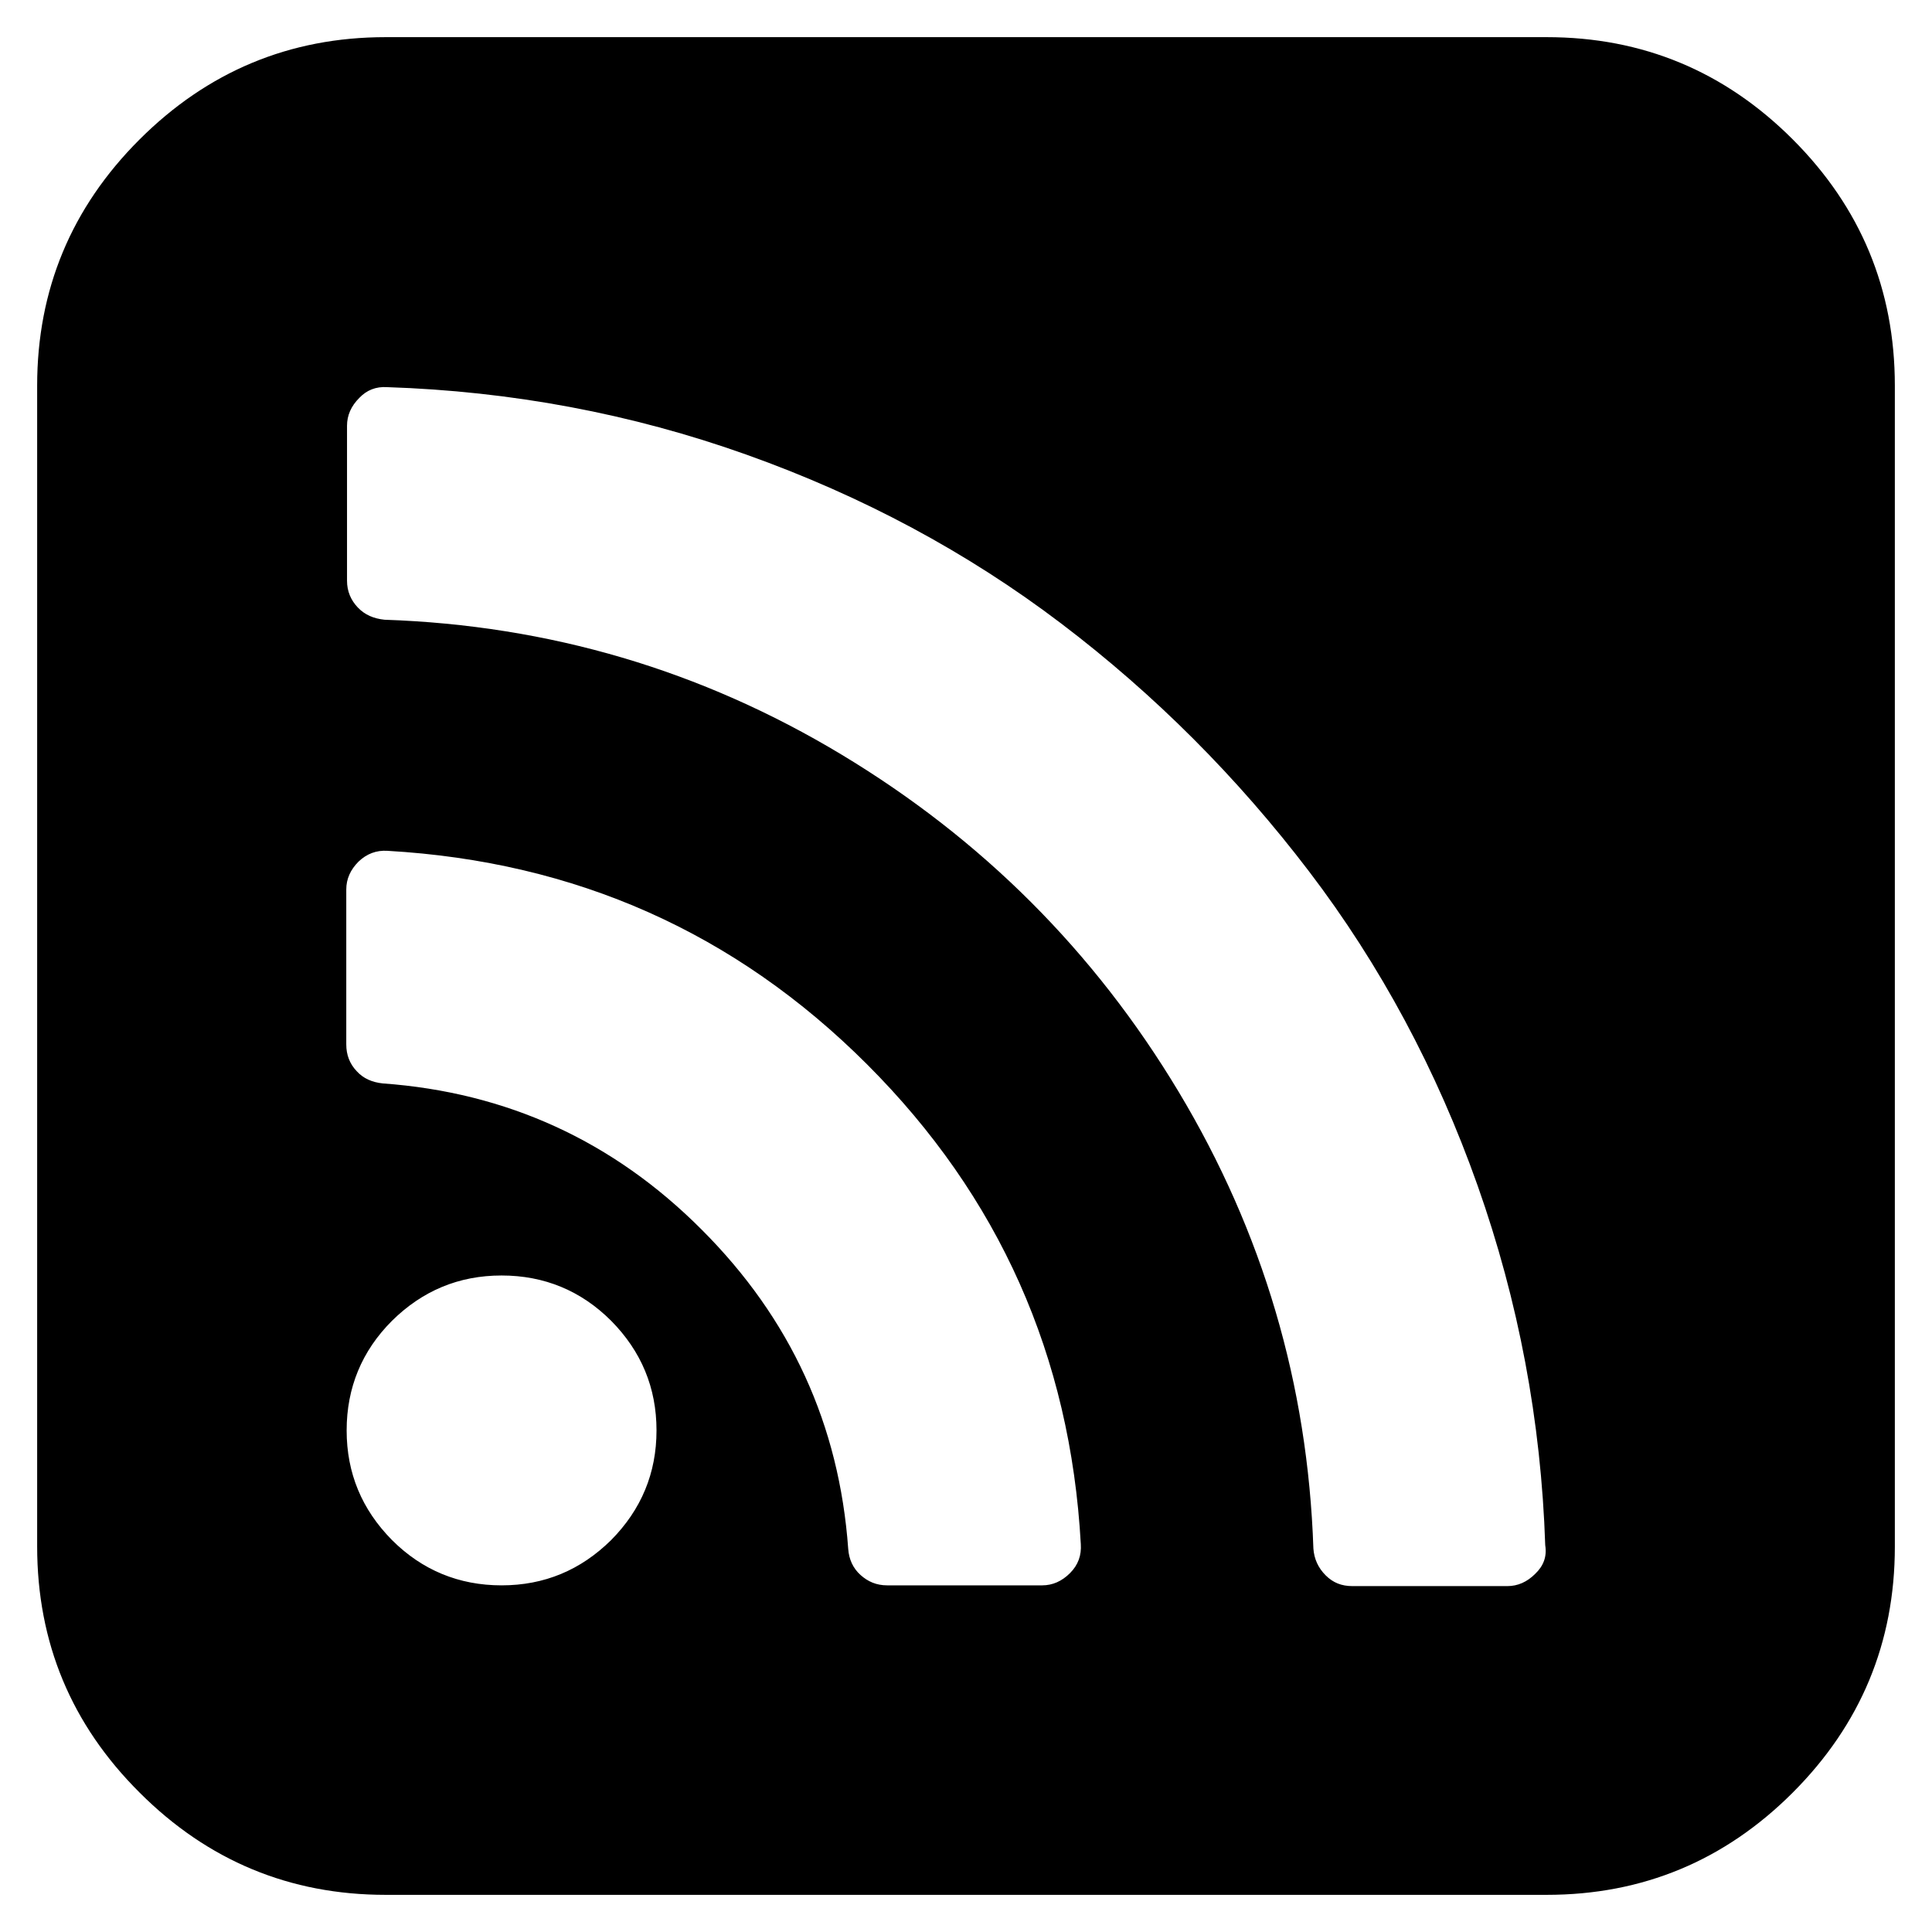 <?xml version="1.0" encoding="utf-8"?>
<!-- Generator: Adobe Illustrator 21.0.2, SVG Export Plug-In . SVG Version: 6.00 Build 0)  -->
<svg version="1.1" id="Layer_1" xmlns="http://www.w3.org/2000/svg" xmlns:xlink="http://www.w3.org/1999/xlink" x="0px" y="0px"
	 viewBox="0 0 520 520" style="enable-background:new 0 0 520 520;" xml:space="preserve">
<path d="M176.7,385c0-11.5-4.1-21.3-12.2-29.5c-8.1-8.1-18-12.2-29.5-12.2c-11.5,0-21.3,4.1-29.5,12.2c-8.1,8.1-12.2,18-12.2,29.5
	s4.1,21.3,12.2,29.5c8.1,8.1,18,12.2,29.5,12.2c11.5,0,21.3-4.1,29.5-12.2C172.6,406.3,176.7,396.5,176.7,385z M290.9,415.6
	c-2.8-50.6-22-93.6-57.5-129.1s-78.5-54.6-129.1-57.5c-3-0.2-5.6,0.8-7.8,2.9c-2.2,2.2-3.3,4.7-3.3,7.5v41.7c0,2.8,0.9,5.2,2.8,7.2
	c1.8,2,4.2,3,7,3.3c33.4,2.4,62.1,15.5,85.9,39.4c23.9,23.9,37,52.5,39.4,85.9c0.2,2.8,1.3,5.2,3.3,7s4.3,2.8,7.2,2.8h41.7
	c2.8,0,5.3-1.1,7.5-3.3C290.2,421.2,291.1,418.6,290.9,415.6z M415.9,415.9c-1.1-33.4-7.2-65.7-18.2-96.8s-26.2-59.4-45.4-84.6
	s-41.4-47.5-66.7-66.7s-53.5-34.3-84.6-45.4s-63.4-17.1-96.8-18.2c-3-0.2-5.5,0.8-7.5,2.9c-2.2,2.2-3.3,4.7-3.3,7.5v41.7
	c0,2.8,1,5.2,2.9,7.2s4.3,3,7.2,3.3c44.3,1.5,85.3,13.6,123,36.3s68,52.9,90.7,90.7s34.8,78.8,36.3,123c0.2,2.8,1.3,5.2,3.3,7.2
	s4.3,2.9,7.2,2.9h41.7c2.8,0,5.3-1.1,7.5-3.3C415.4,421.5,416.4,419,415.9,415.9z M510,103.8v312.5c0,25.8-9.2,47.9-27.5,66.2
	c-18.3,18.3-40.4,27.5-66.2,27.5H103.8c-25.8,0-47.9-9.2-66.2-27.5C19.2,464.2,10,442.1,10,416.2V103.8c0-25.8,9.2-47.9,27.5-66.2
	S77.9,10,103.8,10h312.5c25.8,0,47.9,9.2,66.2,27.5C500.8,55.8,510,77.9,510,103.8z"/>
</svg>
